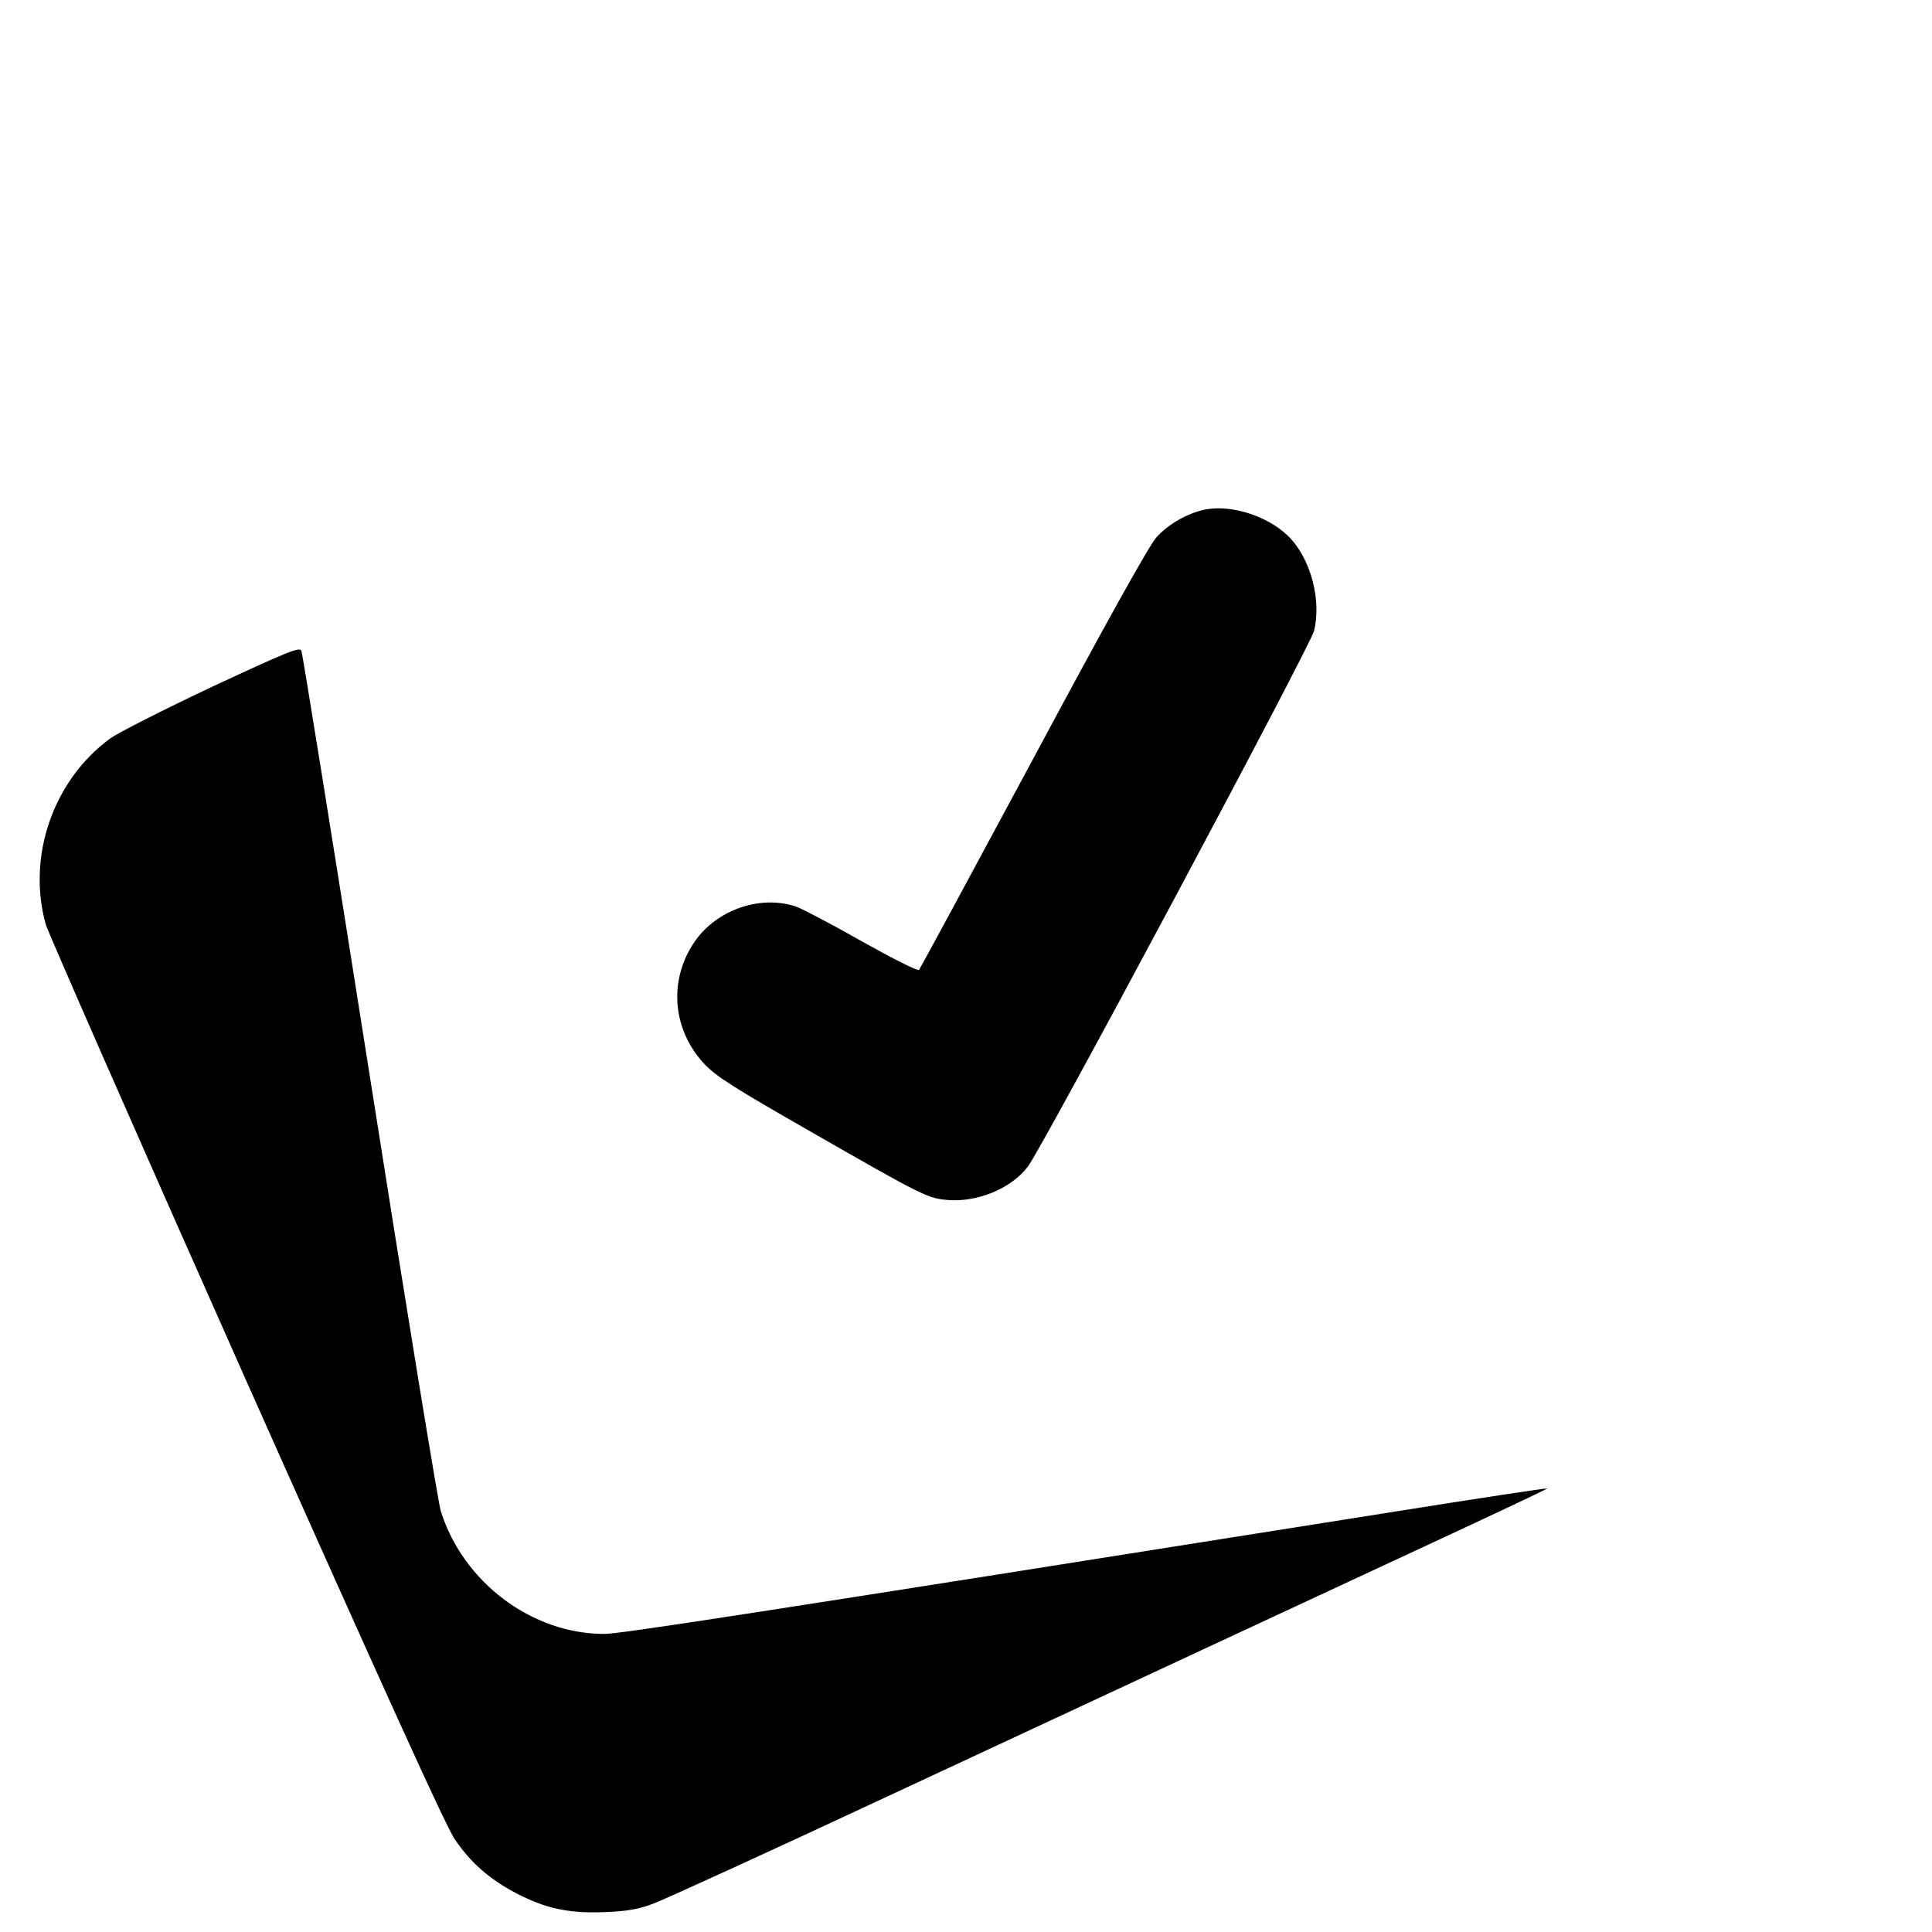 <?xml version="1.0" standalone="no"?>
<!DOCTYPE svg PUBLIC "-//W3C//DTD SVG 20010904//EN"
 "http://www.w3.org/TR/2001/REC-SVG-20010904/DTD/svg10.dtd">
<svg version="1.0" xmlns="http://www.w3.org/2000/svg"
 width="700pt" height="700pt" viewBox="0 0 700 700"
 preserveAspectRatio="xMidYMid meet">
<g transform="translate(0,700) scale(0.1,-0.1)"
fill="#000000" stroke="none">
<path d="M4354 5151 c-62 -16 -125 -54 -165 -99 -27 -31 -183 -311 -446 -802
-223 -415 -409 -759 -413 -764 -5 -5 -92 39 -205 102 -107 61 -216 118 -240
127 -130 44 -289 -11 -369 -128 -95 -139 -80 -319 37 -443 43 -45 108 -86 377
-240 417 -239 431 -246 506 -252 107 -8 228 42 288 121 55 72 1022 1883 1037
1941 28 113 -13 265 -94 344 -78 76 -217 118 -313 93z"/>
<path d="M767 4511 c-174 -82 -339 -166 -367 -186 -208 -152 -303 -429 -234
-675 9 -30 335 -773 725 -1650 491 -1102 724 -1616 756 -1663 58 -86 127 -146
224 -197 106 -55 189 -73 319 -68 80 3 122 10 175 30 39 14 435 195 880 403
903 421 1392 648 1972 918 215 100 391 183 389 184 -2 2 -259 -37 -572 -87
-2339 -371 -2787 -440 -2845 -440 -262 0 -511 187 -592 445 -9 28 -125 736
-257 1575 -132 839 -244 1533 -248 1542 -6 15 -48 -2 -325 -131z"/>
</g>
</svg>
